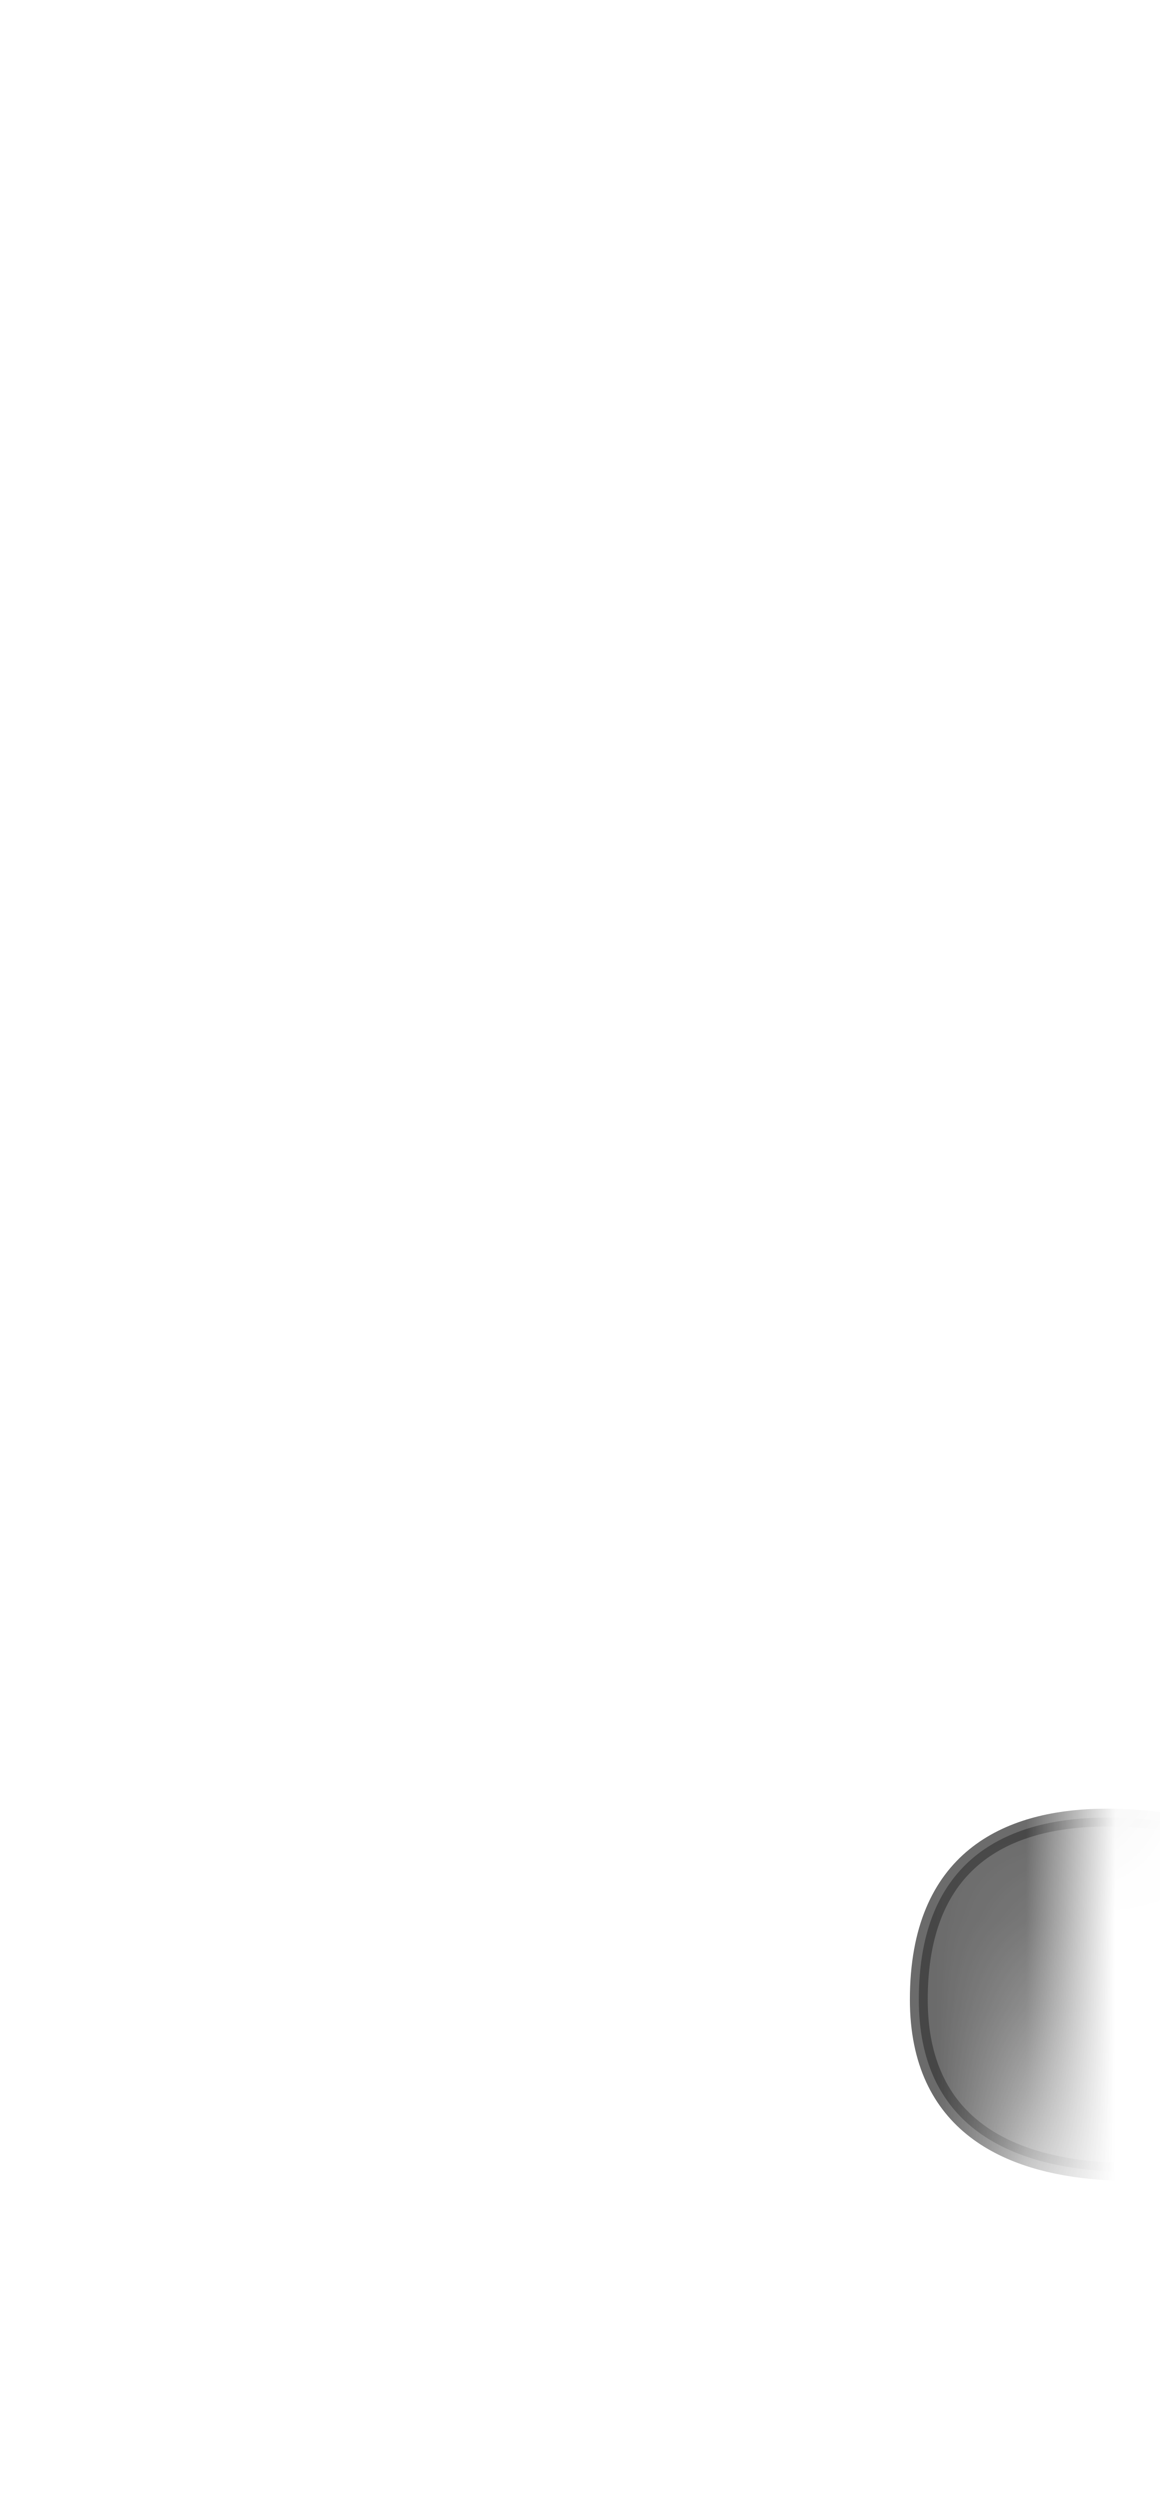 <svg width="13" height="28" viewBox="0 0 13 28" fill="none" xmlns="http://www.w3.org/2000/svg">
<mask id="mask0_230_674" style="mask-type:luminance" maskUnits="userSpaceOnUse" x="0" y="16" width="13" height="12">
<path d="M1.326 17.837C0.556 19.237 0.106 24.577 0.736 25.507C1.366 26.437 3.076 26.577 3.766 25.897C4.456 25.217 4.666 25.987 5.276 26.327C5.886 26.657 6.426 26.037 7.086 26.687C8.336 27.907 10.746 27.077 11.436 24.197C12.116 21.317 12.266 18.727 11.926 17.847C11.586 16.967 9.926 18.387 8.756 17.307C7.586 16.237 5.876 16.277 4.456 16.917C3.036 17.557 2.456 15.797 1.336 17.847L1.326 17.837Z" fill="white"/>
</mask>
<g mask="url(#mask0_230_674)">
<path opacity="0.75" d="M14.327 20.707C14.327 20.707 10.297 19.217 10.297 22.397C10.297 25.217 14.347 24.117 14.347 24.117L14.327 20.707Z" fill="#3A3A3A" stroke="#3A3A3A" stroke-width="0.2" stroke-linecap="round" stroke-linejoin="round"/>
</g>
</svg>
